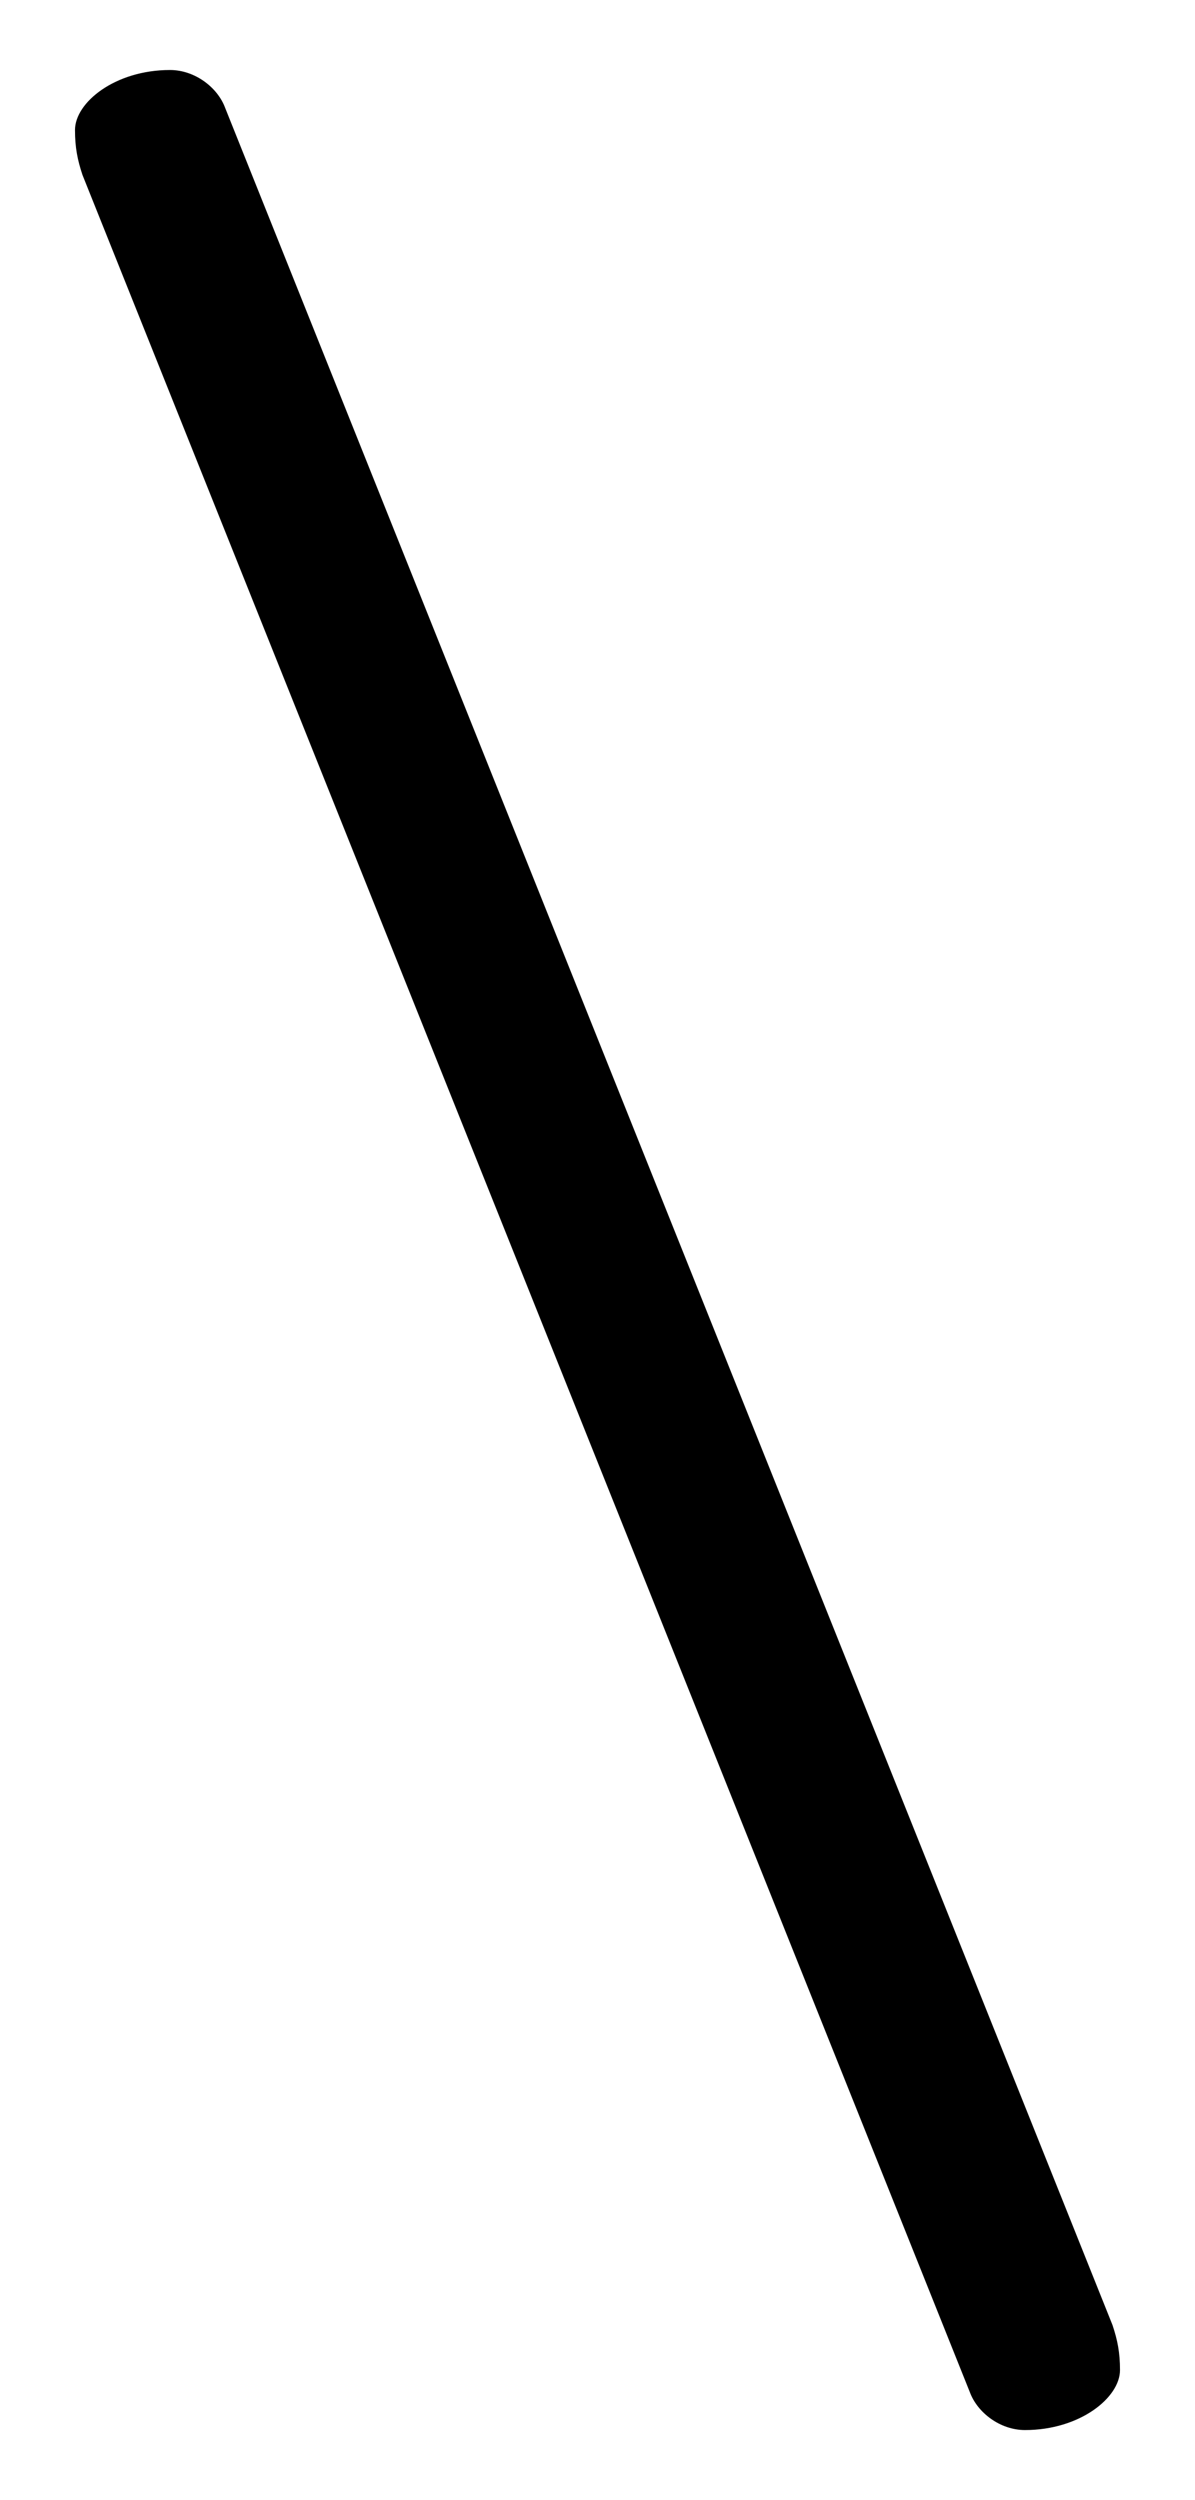 <svg xmlns="http://www.w3.org/2000/svg" viewBox="0 -44.0 23.9 50.0">
    <rect x="0" y="-44.0" width="23.9" height="50.0" fill="#808080" stroke="none"/>
    <g transform="scale(1, -1)">
        <!-- ボディの枠 -->
        <rect x="0" y="-6.0" width="23.9" height="50.0"
            stroke="white" fill="white"/>
        <!-- グリフ座標系の原点 -->
        <circle cx="0" cy="0" r="5" fill="white"/>
        <!-- グリフのアウトライン -->
        <g style="fill:black;stroke:#000000;stroke-width:0;stroke-linecap:round;stroke-linejoin:round;">
        <path d="M 19.4 -3.85 C 19.55 -4.25 20.0 -4.6 20.5 -4.6 C 21.6 -4.6 22.4 -3.95 22.4 -3.4 C 22.4 -3.05 22.35 -2.8 22.25 -2.5 L 4.5 41.85 C 4.35 42.25 3.9 42.6 3.4 42.6 C 2.3 42.6 1.5 41.95 1.5 41.4 C 1.5 41.05 1.55 40.8 1.65 40.5 Z"/>
    </g>
    </g>
</svg>
